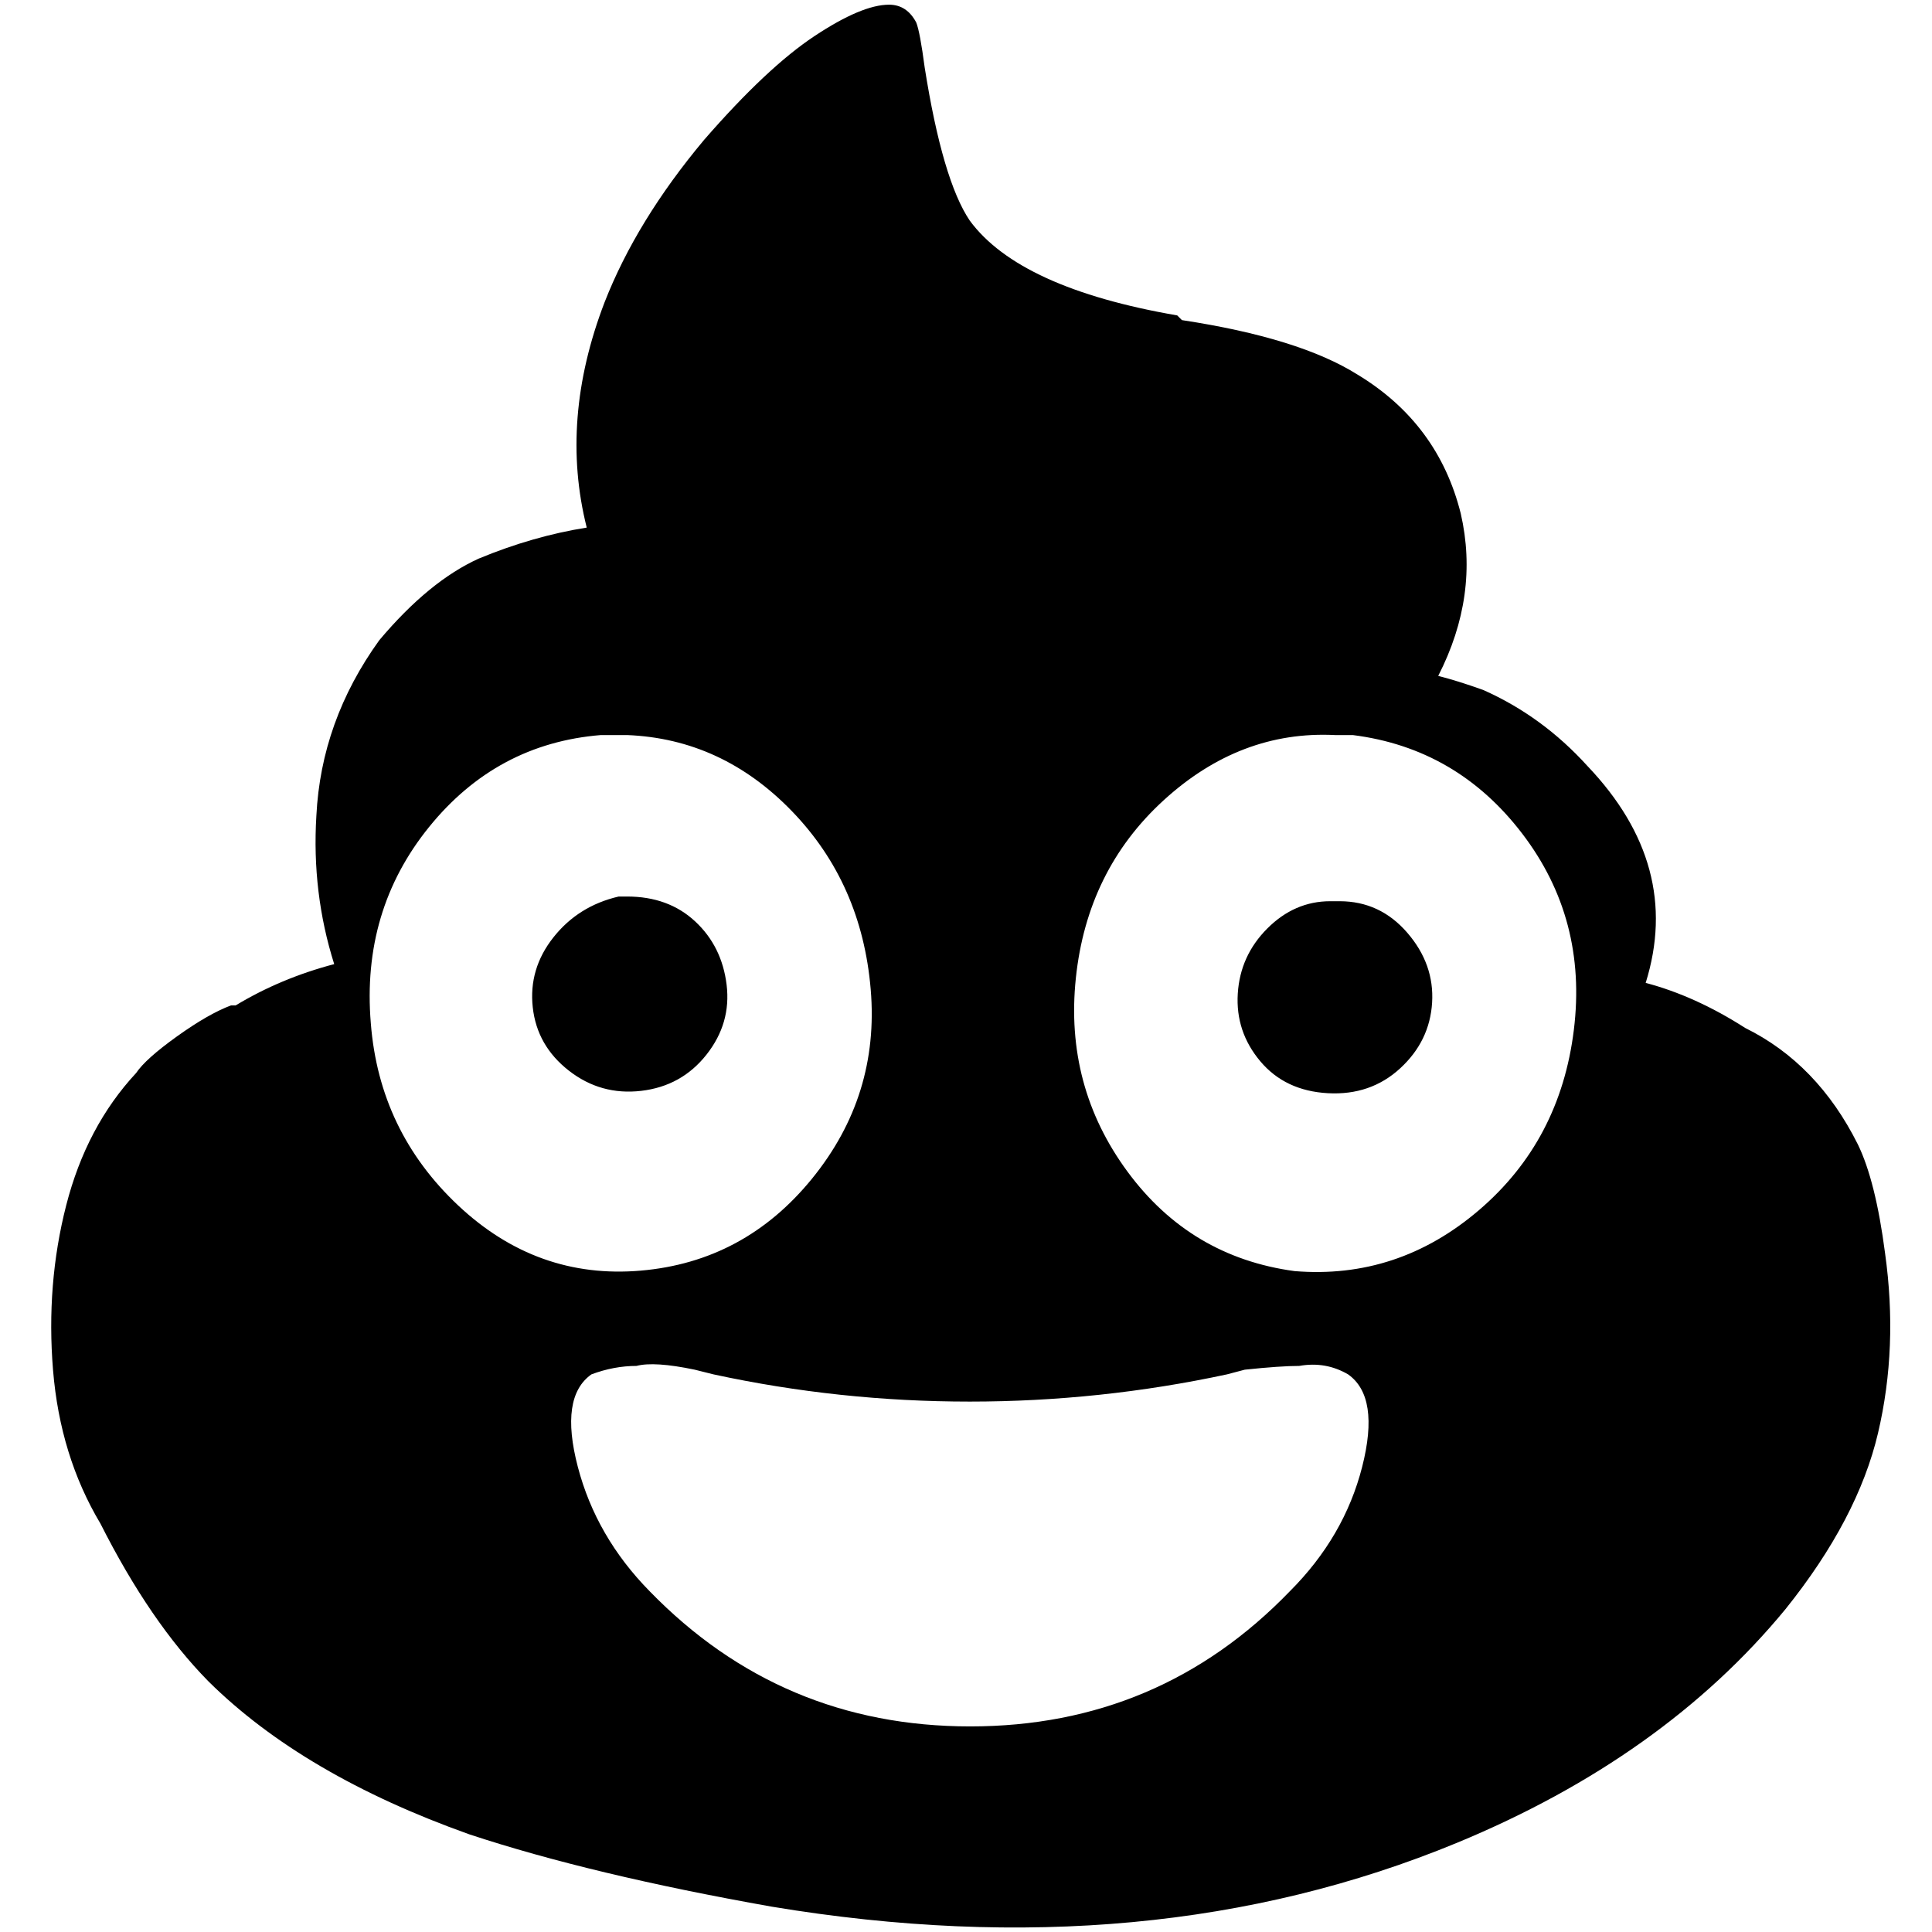<?xml version="1.0" standalone="no"?>
<!DOCTYPE svg PUBLIC "-//W3C//DTD SVG 1.1//EN" "http://www.w3.org/Graphics/SVG/1.1/DTD/svg11.dtd" >
<svg xmlns="http://www.w3.org/2000/svg" xmlns:xlink="http://www.w3.org/1999/xlink" version="1.1" width="2048" height="2048" viewBox="-10 0 2058 2048">
   <path fill="currentColor"
d="M937 0q-29 0 -79.5 33.5t-117.5 110.5q-72 86 -106 173q-48 125 -19 240q-57 9 -115 33q-53 24 -106 87q-62 86 -67 187q-5 82 19 158q-57 15 -105 44h-5q-24 9 -57.5 33t-43.5 39q-53 57 -74.5 141t-14 175.5t50.5 163.5q53 105 115 168q101 100 278 163q130 43 322 77
q403 67 730 -68q220 -91 350 -249q77 -96 98.5 -187.5t7.5 -191.5q-10 -77 -29 -116q-43 -86 -120 -124q-53 -34 -106 -48q39 -125 -62 -231q-48 -53 -111 -81q-28 -10 -48 -15q44 -86 24 -173q-24 -96 -110 -148q-62 -39 -187 -58l-5 -5q-168 -29 -221 -101
q-29 -43 -48 -163q-5 -38 -9 -48q-10 -19 -29 -19zM1412 778h14h5q111 14 180.5 105t55 209t-101 192t-196.5 65q-111 -15 -178 -106t-55 -206t93.5 -189.5t182.5 -69.5zM658 778q101 4 175.5 81t84 190t-62.5 201.5t-182.5 98t-194.5 -69.5t-93 -194q-10 -120 62 -209
t183 -98h28zM658 950h-9q-43 10 -69.5 43.5t-22 74.5t38.5 67.5t77 21.5t69.5 -38.5t21.5 -74.5t-33.5 -67.5t-72.5 -26.5zM1407 955q-38 0 -67 29t-31.5 69.5t24 72t72 34t77 -26.5t34 -70t-26.5 -74.5t-72 -33.5h-10zM668 1450q19 -5 62 4l20 5q134 29 273 29t274 -29
l19 -5q38 -4 58 -4q28 -5 52 9q34 24 15 98.5t-77 132.5q-139 144 -340.5 144t-341.5 -144q-57 -58 -76.5 -132.5t14.5 -98.5q24 -9 48 -9z" />
</svg>
